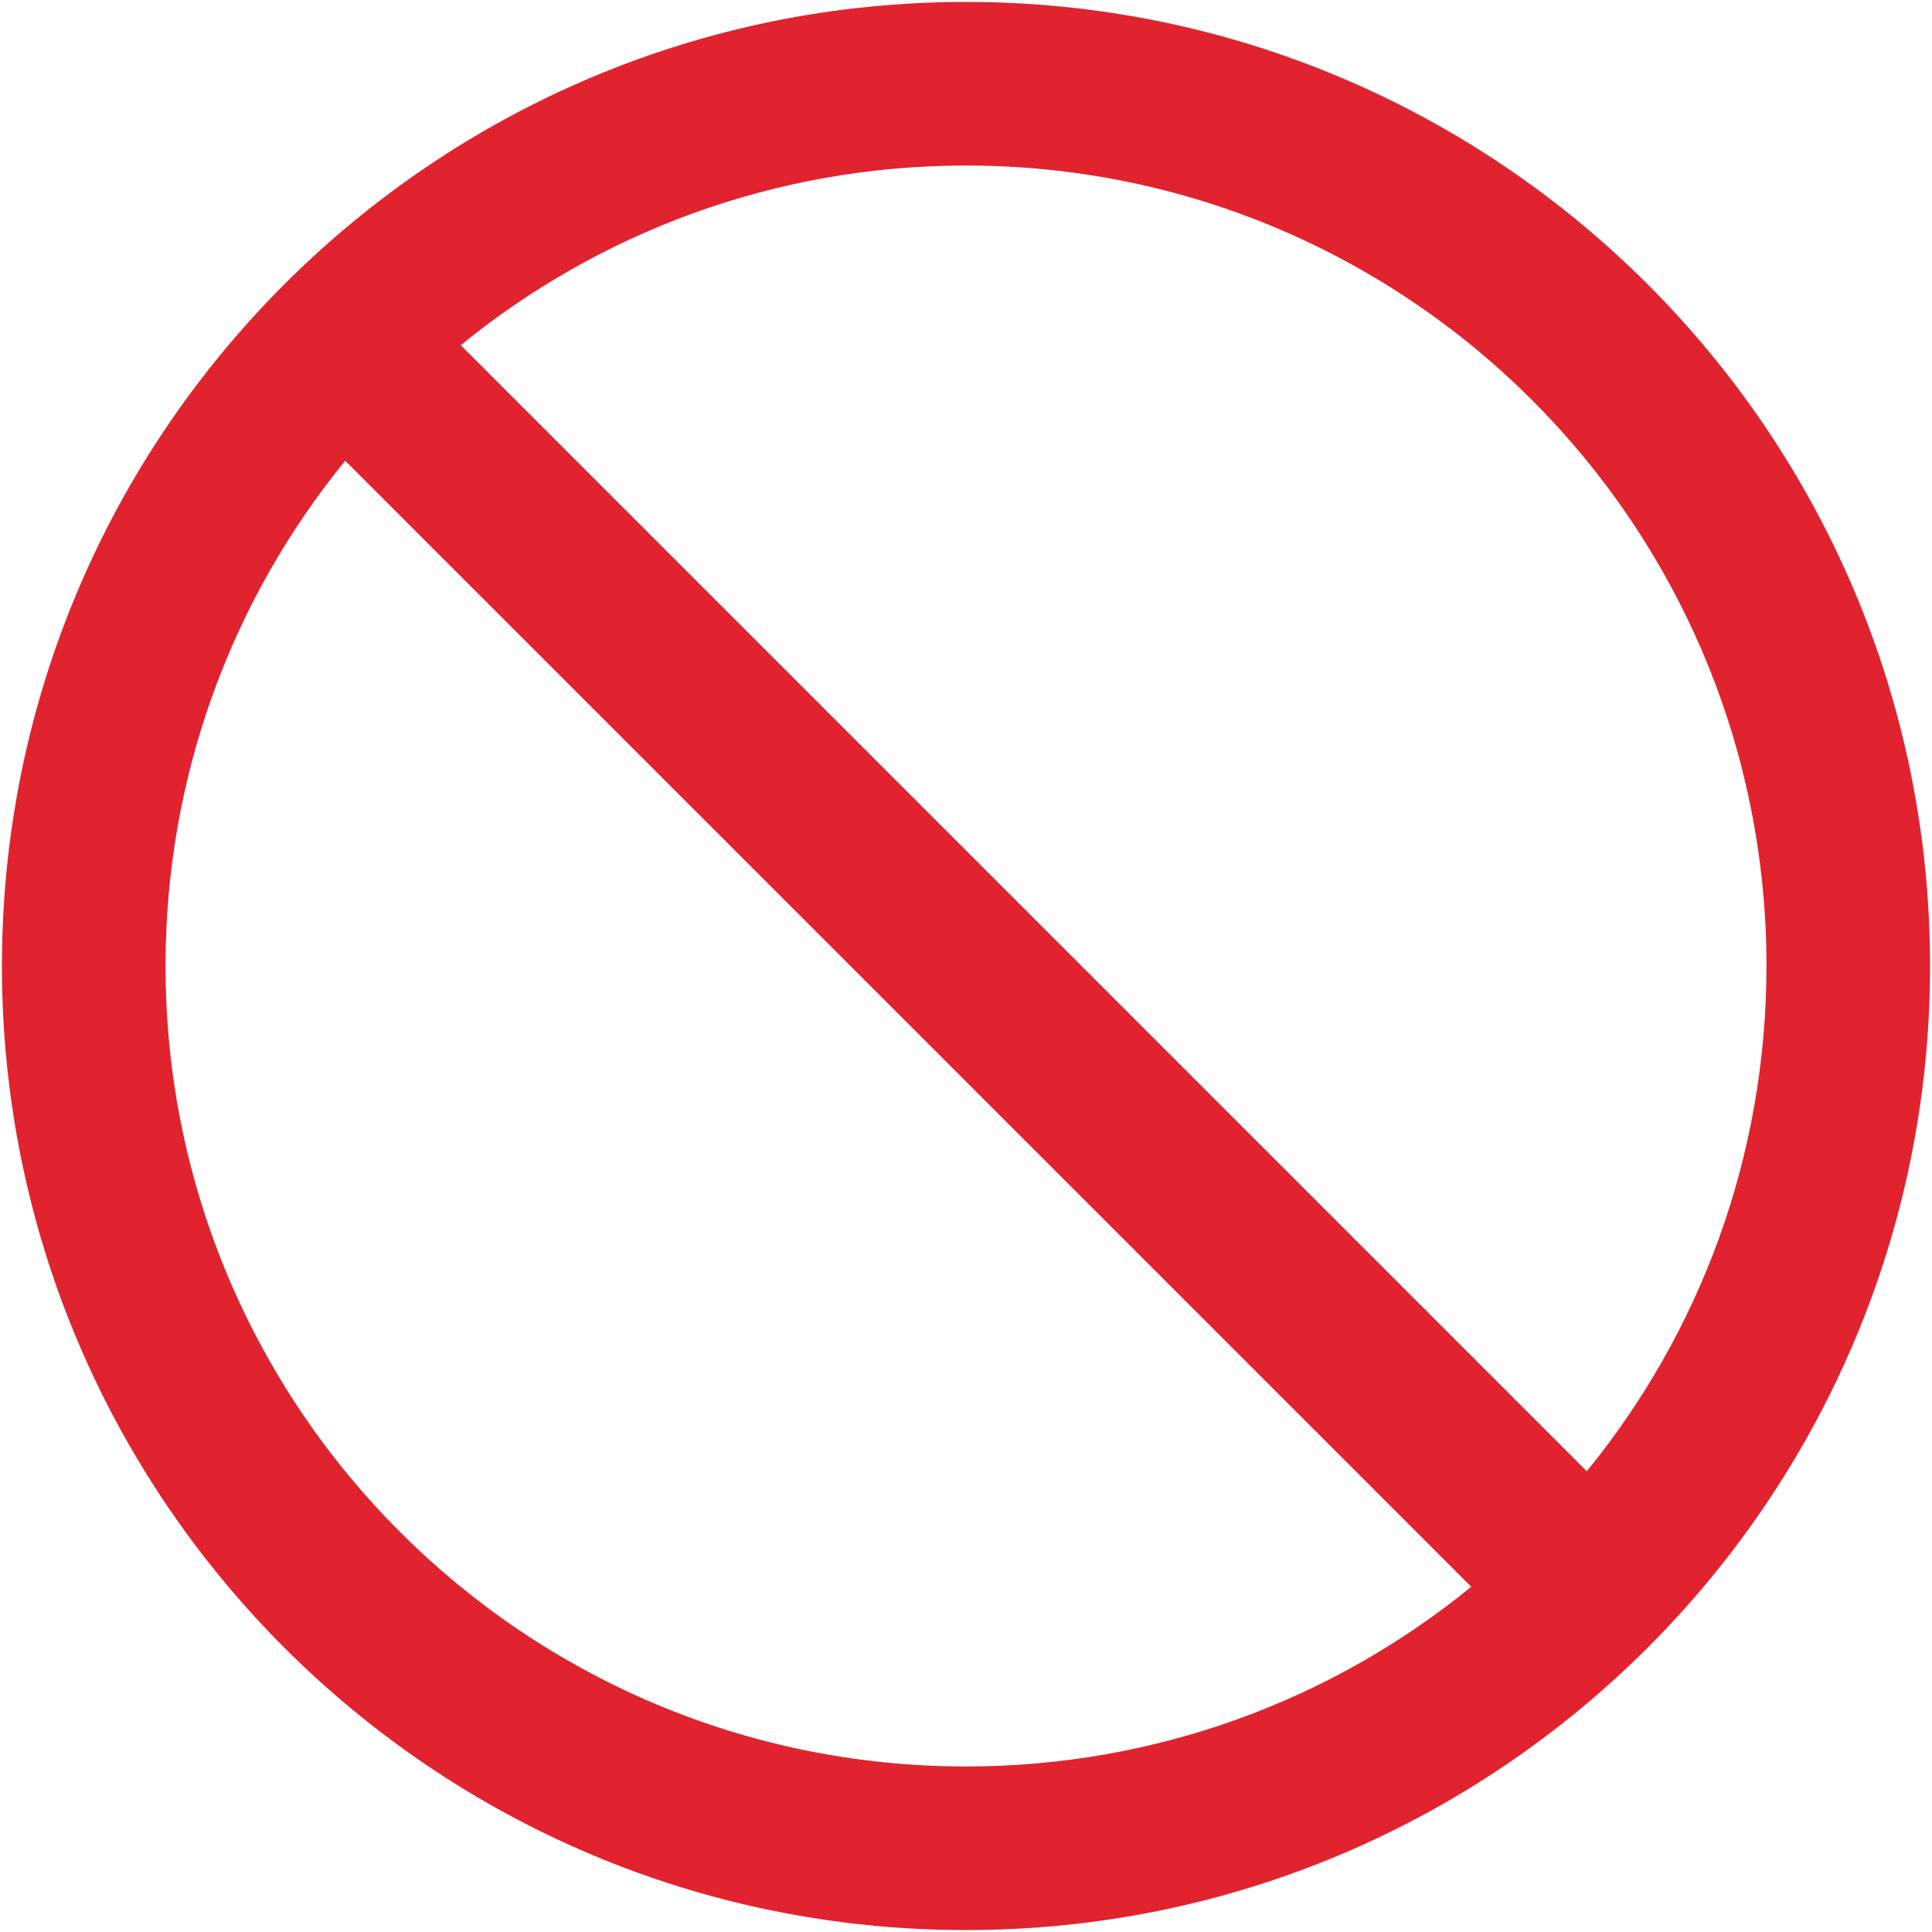 <svg xmlns="http://www.w3.org/2000/svg" width="25" height="25" viewBox="0 0 25 25" fill="none">
<g clip-path="url(#clip0_3278_277)">
<path d="M12.5 0.025C5.611 0.025 0.025 5.611 0.025 12.5C0.025 19.389 5.611 24.975 12.5 24.975C19.389 24.975 24.975 19.389 24.975 12.5C24.975 5.611 19.389 0.025 12.5 0.025ZM12.5 22.858C6.781 22.858 2.142 18.22 2.142 12.5C2.142 10.022 3.013 7.744 4.467 5.962L19.038 20.533C17.256 21.987 14.978 22.858 12.5 22.858ZM20.533 19.038L5.962 4.467C7.744 3.013 10.022 2.142 12.5 2.142C18.22 2.142 22.858 6.781 22.858 12.5C22.858 14.978 21.987 17.256 20.533 19.038Z" fill="#E0232E"/>
</g>
<defs>
<clipPath id="clip0_3278_277">
<rect width="25" height="25" fill="white"/>
</clipPath>
</defs>
</svg>